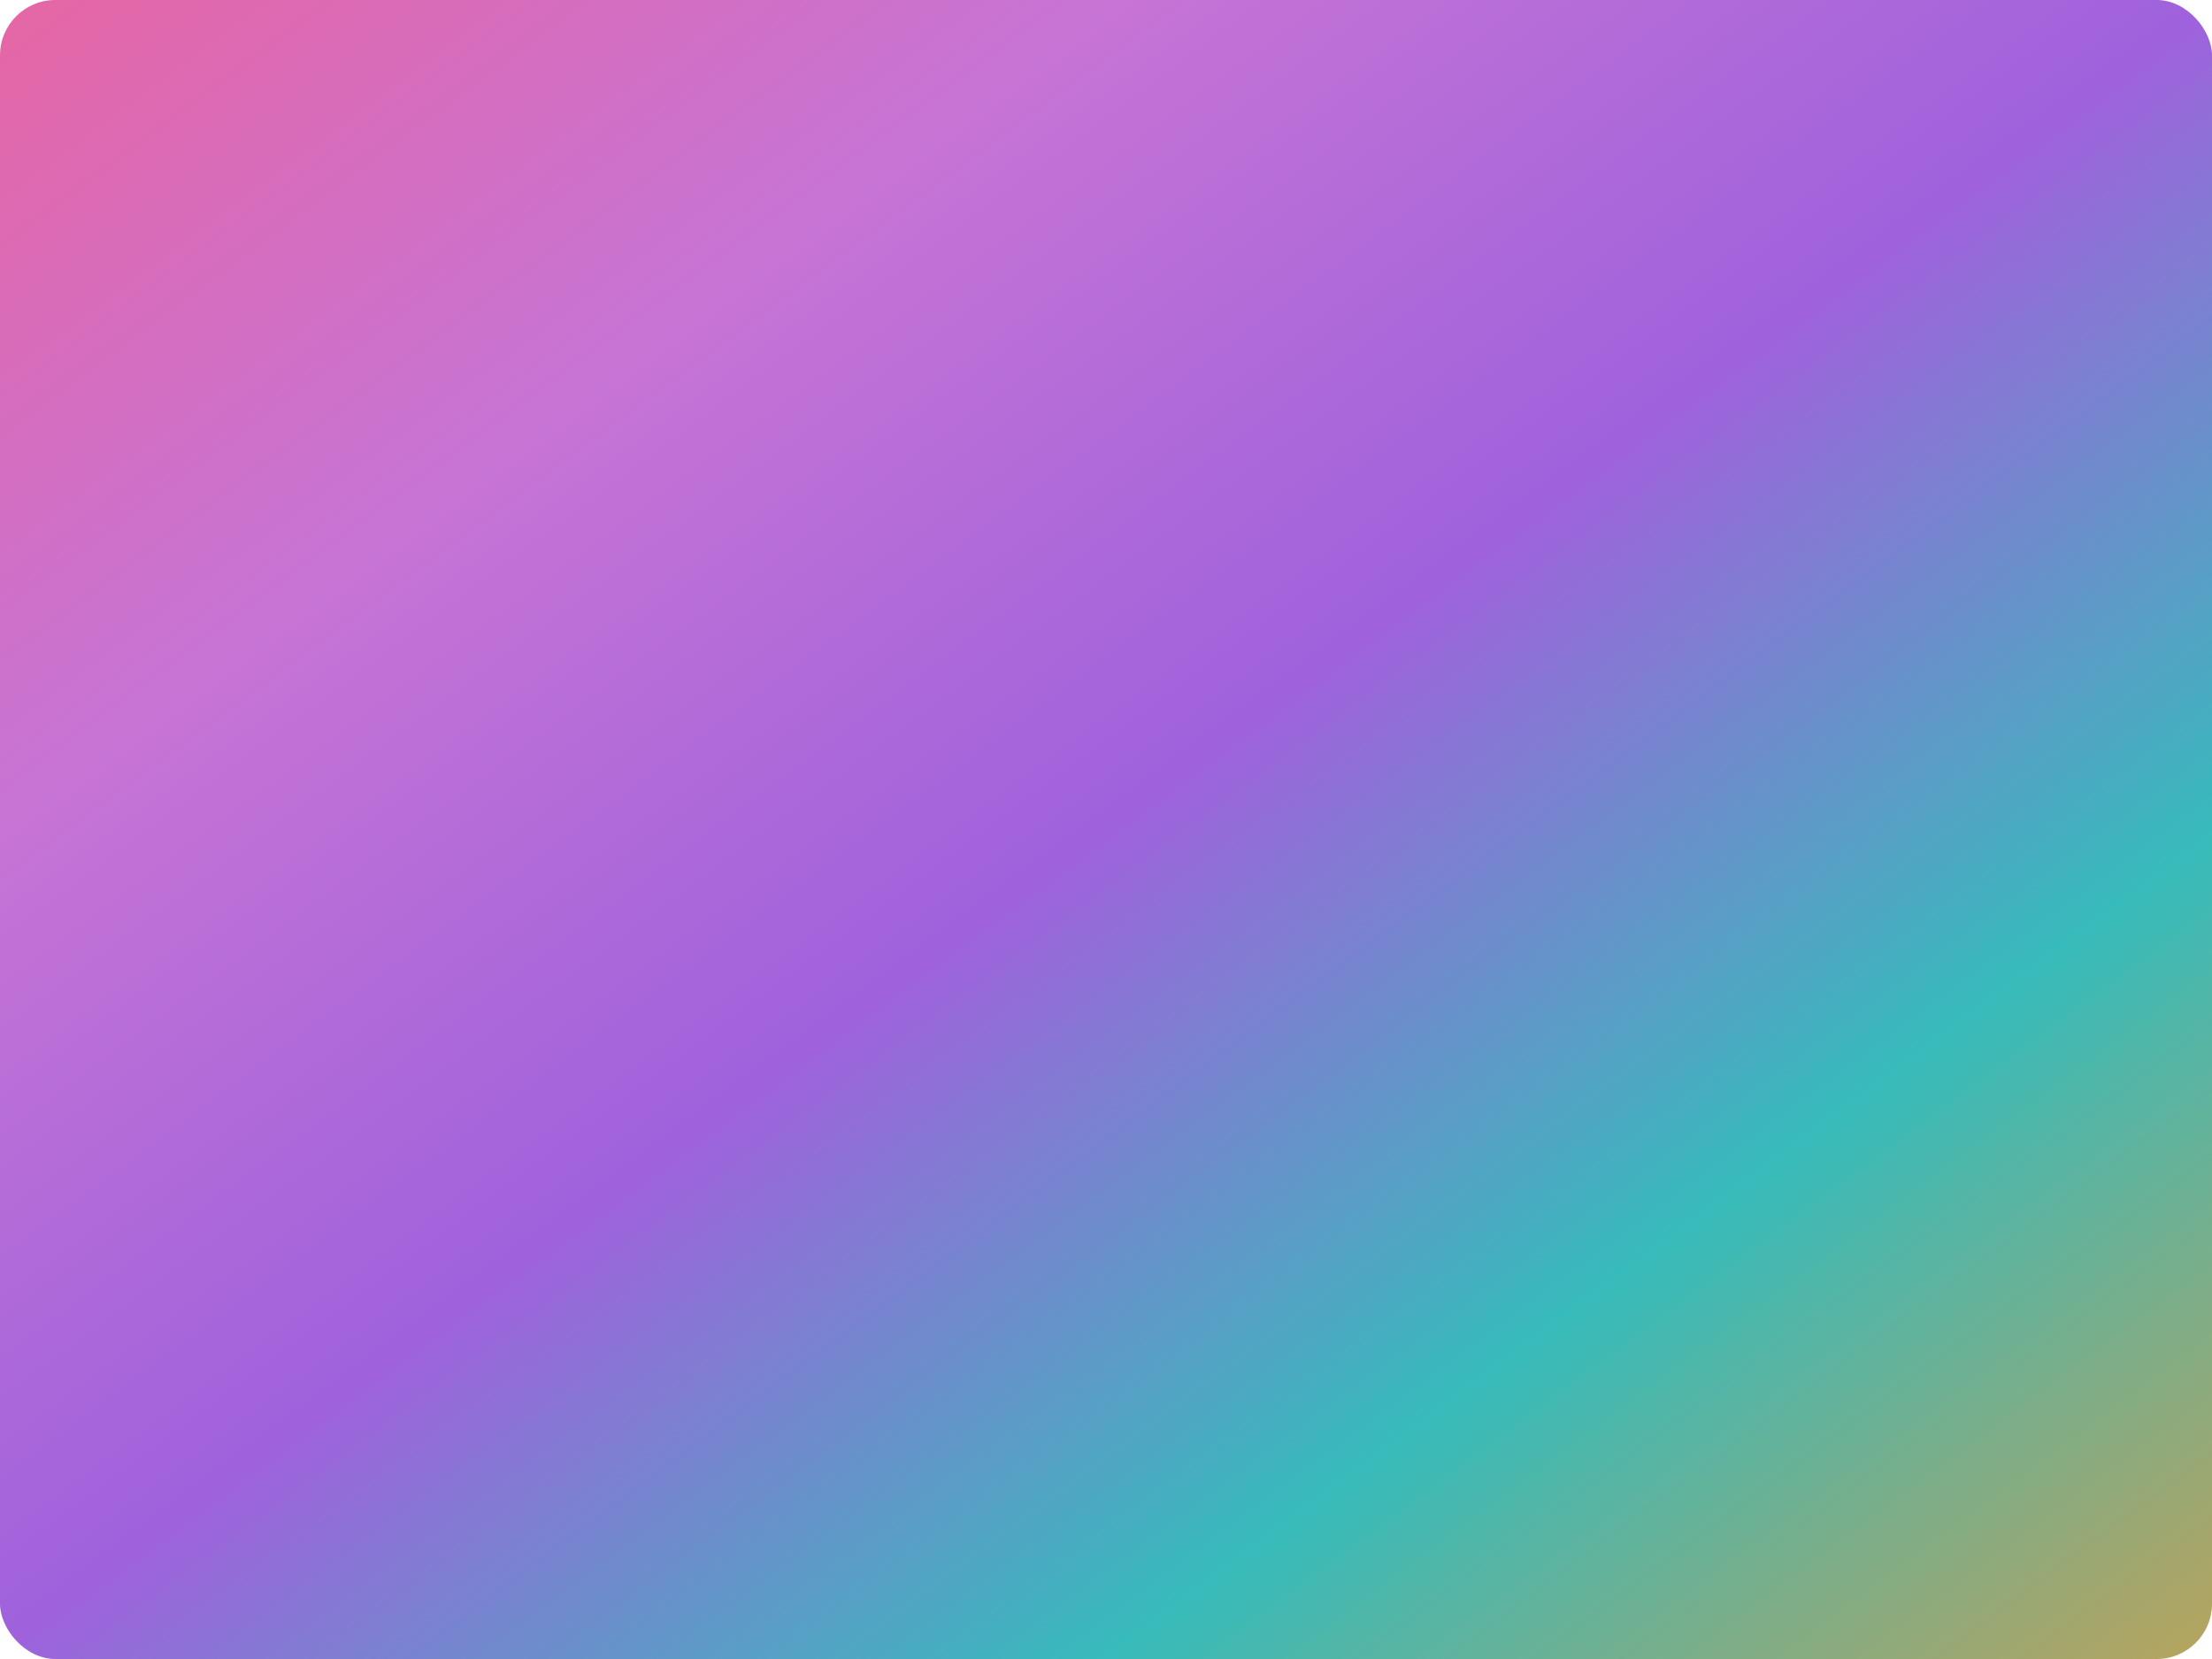 <svg xmlns="http://www.w3.org/2000/svg" width="800" height="600" viewBox="0 0 800 600" opacity="0.97">
  <!-- Background Gradient -->
  <defs>
    <linearGradient id="glass-gradient" x1="0%" y1="0%" x2="100%" y2="100%">
      <!-- <stop offset="0%" style="stop-color:#ff73b3;stop-opacity:1" />
      <stop offset="25%" style="stop-color:#d681e5;stop-opacity:1" />
      <stop offset="50%" style="stop-color:#7cbee8;stop-opacity:1" />
      <stop offset="75%" style="stop-color:#22d3c2;stop-opacity:1" />
      <stop offset="100%" style="stop-color:#f8b169;stop-opacity:1" /> -->
      <stop offset="0%" style="stop-color:#e562a2;stop-opacity:1" />
      <stop offset="25%" style="stop-color:#c570d4;stop-opacity:1" />
      <stop offset="50%" style="stop-color:#9c5edb;stop-opacity:1" />
      <stop offset="75%" style="stop-color:#31b9b9;stop-opacity:1" />
      <stop offset="100%" style="stop-color:#b7a058;stop-opacity:1" />
    </linearGradient>

    <radialGradient id="SvgjsLinearGradient1000">
        <stop stop-color="hsl(190, 70%, 40%)" offset="0"></stop>
        <stop stop-color="hsl(190, 70%, 75%)" offset="1"></stop>
    </radialGradient>
    <radialGradient id="SvgjsLinearGradient1002">
        <stop stop-color="hsl(189, 77%, 72%)" offset="0"></stop>
        <stop stop-color="hsl(189, 77%, 80%)" offset="1"></stop>
    </radialGradient>
    <radialGradient id="SvgjsLinearGradient1001">
        <stop stop-color="hsl(270, 69%, 70%)" offset="0"></stop>
        <stop stop-color="hsl(270, 69%, 80%)" offset="1"></stop>
    </radialGradient>
    <radialGradient id="SvgjsLinearGradient1003">
        <stop stop-color="hsl(299, 72%, 65%)" offset="0"></stop>
        <stop stop-color="hsl(299, 72%, 80%)" offset="1"></stop>
    </radialGradient>

    <filter x="-50%" y="-50%" width="200%" height="200%" filterUnits="objectBoundingBox" id="shadow">
      <feOffset dx="1" dy="1" in="SourceAlpha" result="shadowOffsetOuter1"/>
      <feGaussianBlur stdDeviation="20" in="shadowOffsetOuter1" result="shadowBlurOuter1"/>
      <feColorMatrix values="0 0 0 0 0   0 0 0 0 0   0 0 0 0 0  0 0 0 0.2 0" in="shadowBlurOuter1" type="matrix" result="shadowMatrixOuter1"/>
      <feMerge>
        <feMergeNode in="shadowMatrixOuter1"/>
        <feMergeNode in="SourceGraphic"/>
      </feMerge>
    </filter>

    <filter id="blurry-filter" x="-100%" y="-100%" width="400%" height="400%" filterUnits="objectBoundingBox" primitiveUnits="userSpaceOnUse" color-interpolation-filters="sRGB">
      <feGaussianBlur stdDeviation="16 32" x="0%" y="0%" width="100%" height="100%" in="SourceGraphic" edgeMode="none" result="blur"></feGaussianBlur>
    </filter>

  </defs>

  <g filter="url(#blurry-filter)">
  <rect width="100%" height="100%" fill="url(#glass-gradient)" rx="20" /> 
  <!-- <rect width="100%" height="100%" fill="#000" rx="20" opacity="0.05"/>    -->
   </g>

</svg>

